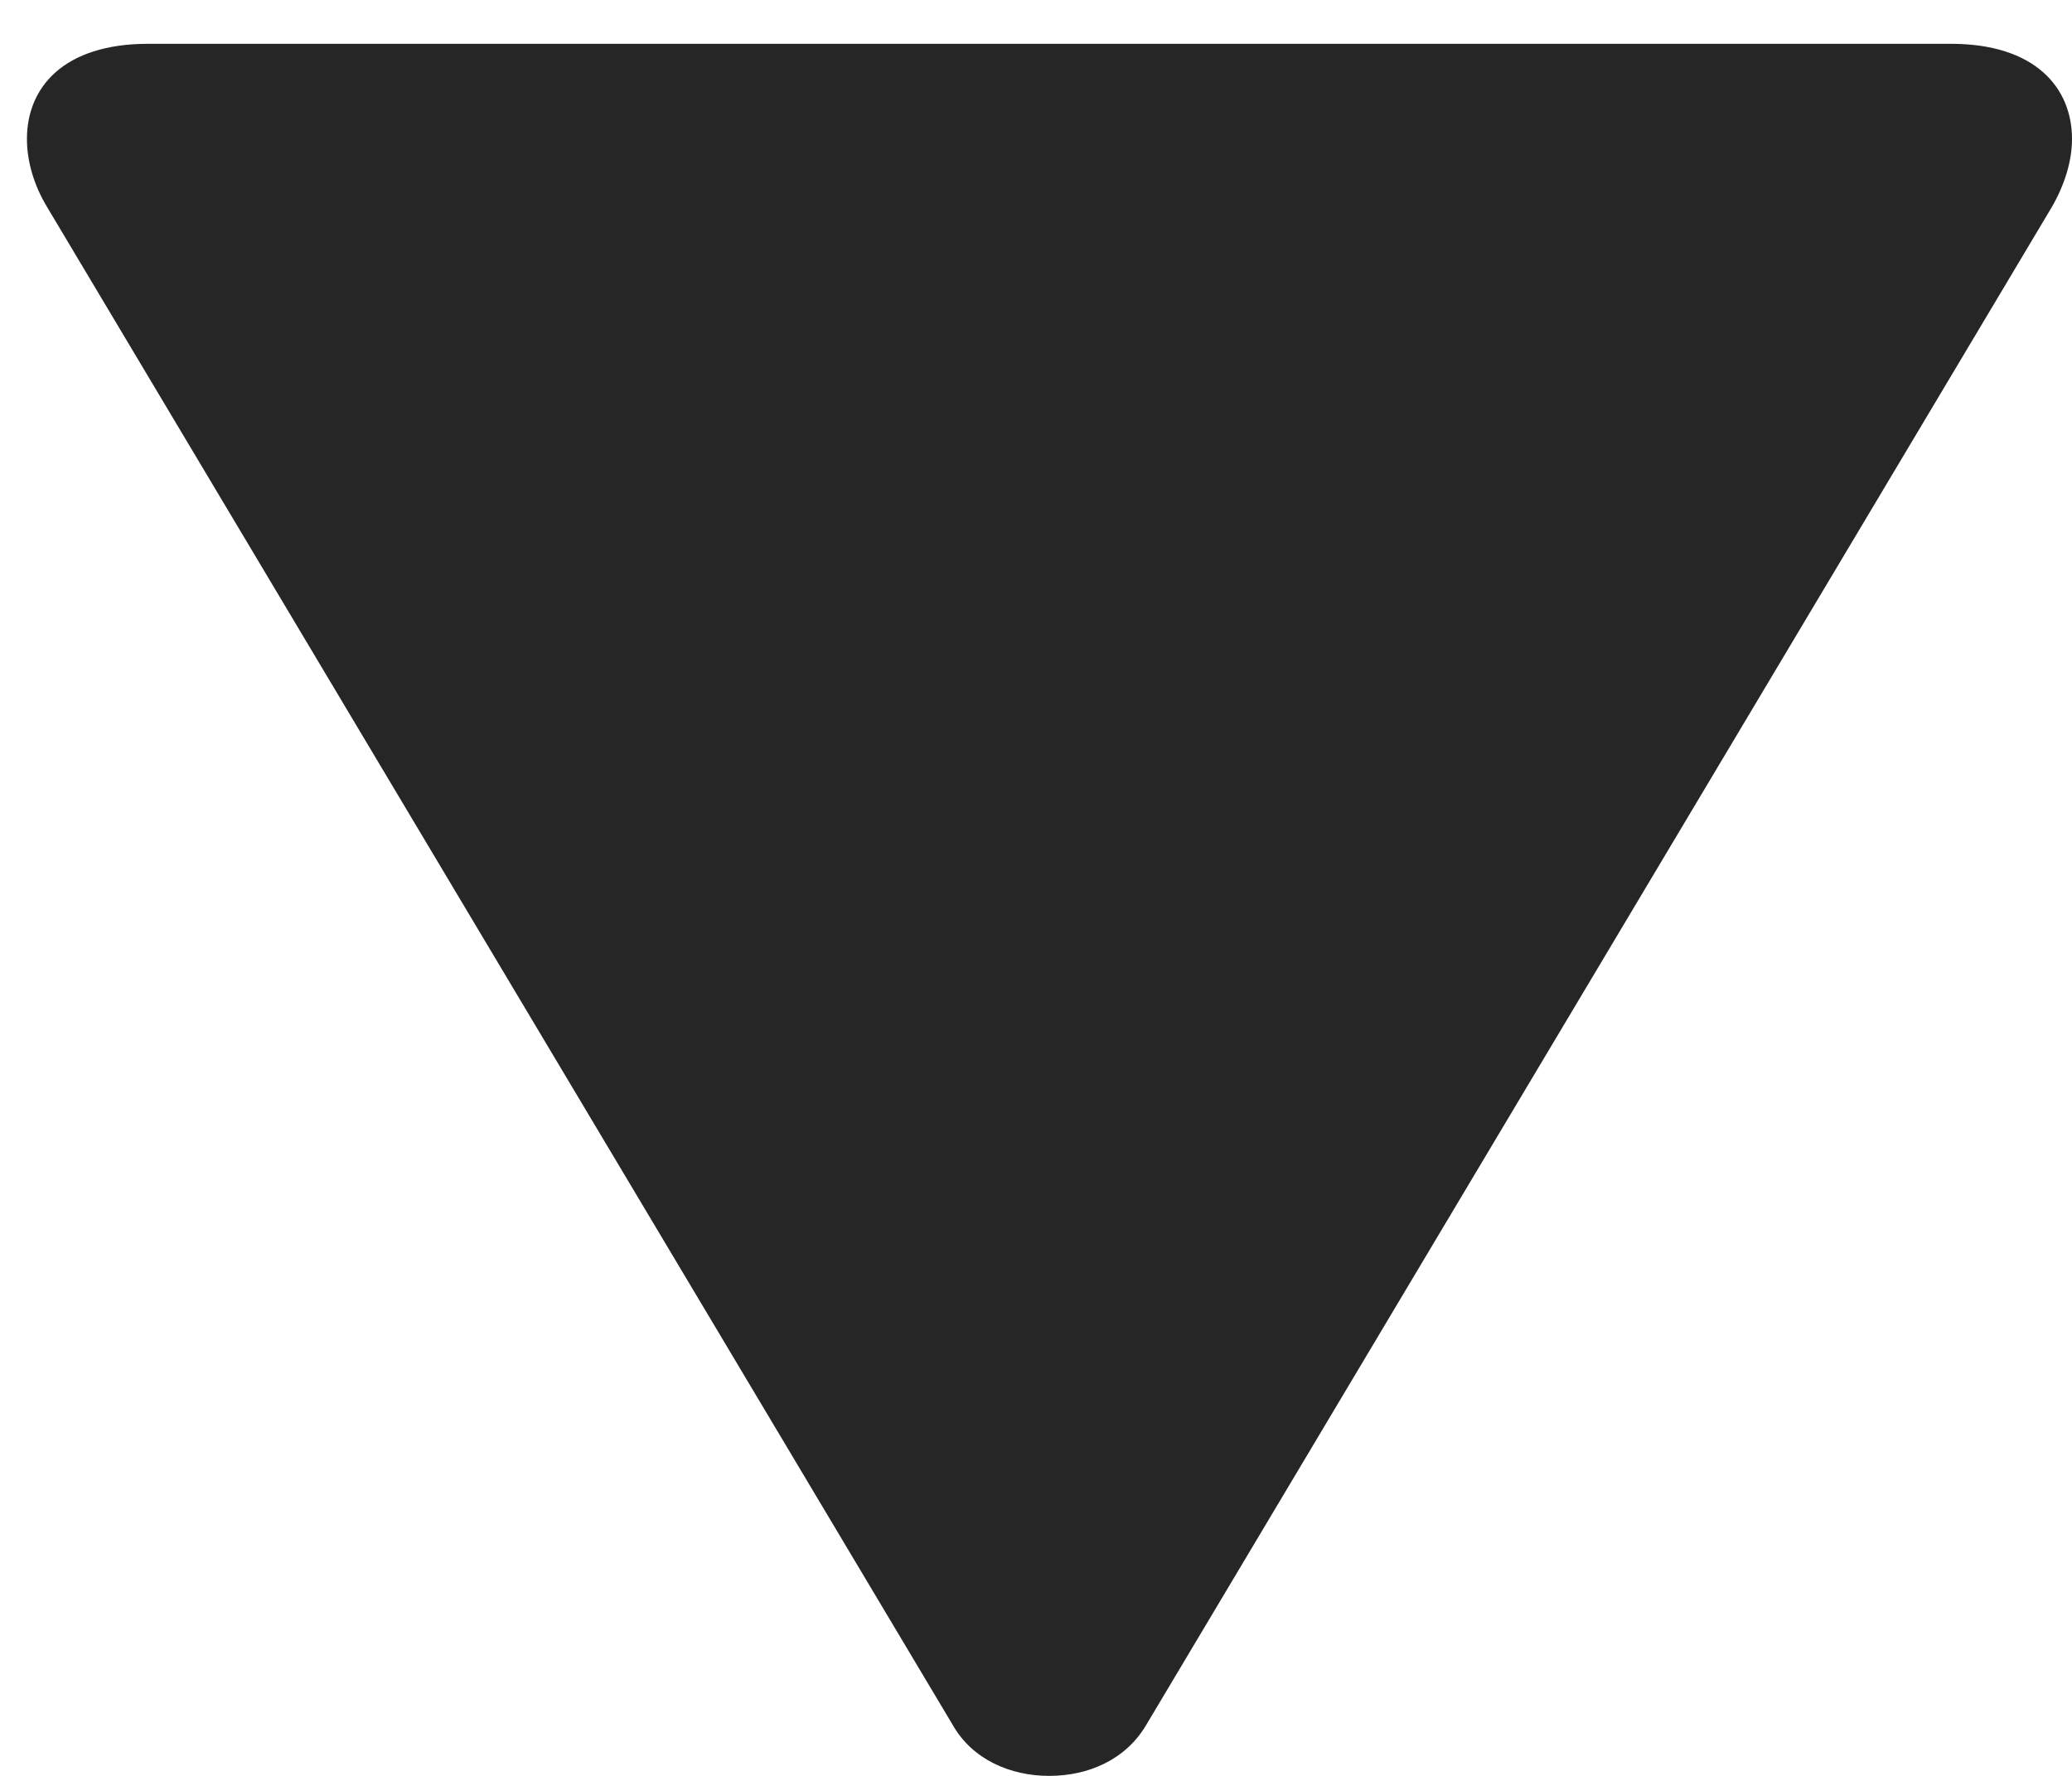 <svg width="14" height="12" viewBox="0 0 14 12" fill="none" xmlns="http://www.w3.org/2000/svg">
<g clip-path="url(#clip0_274_140)">
<g clip-path="url(#clip1_274_140)">
<path d="M13.182 0.296L1.001 0.296C0.429 0.296 0.182 0.591 0.182 0.939C0.182 1.087 0.227 1.249 0.32 1.402L6.438 11.657C6.571 11.89 6.827 12 7.089 12C7.355 12 7.606 11.89 7.744 11.657L13.862 1.402C13.951 1.249 14 1.087 14 0.939C14 0.591 13.749 0.296 13.182 0.296Z" fill="black" fill-opacity="0.85"/>
</g>
</g>
<defs>
<clipPath id="clip0_274_140">
<rect width="14" height="12" fill="white" transform="matrix(-1 0 0 -1 14 12)"/>
</clipPath>
<clipPath id="clip1_274_140">
<rect width="14" height="12" fill="white" transform="matrix(-1 0 0 -1 14 12)"/>
</clipPath>
</defs>
</svg>

